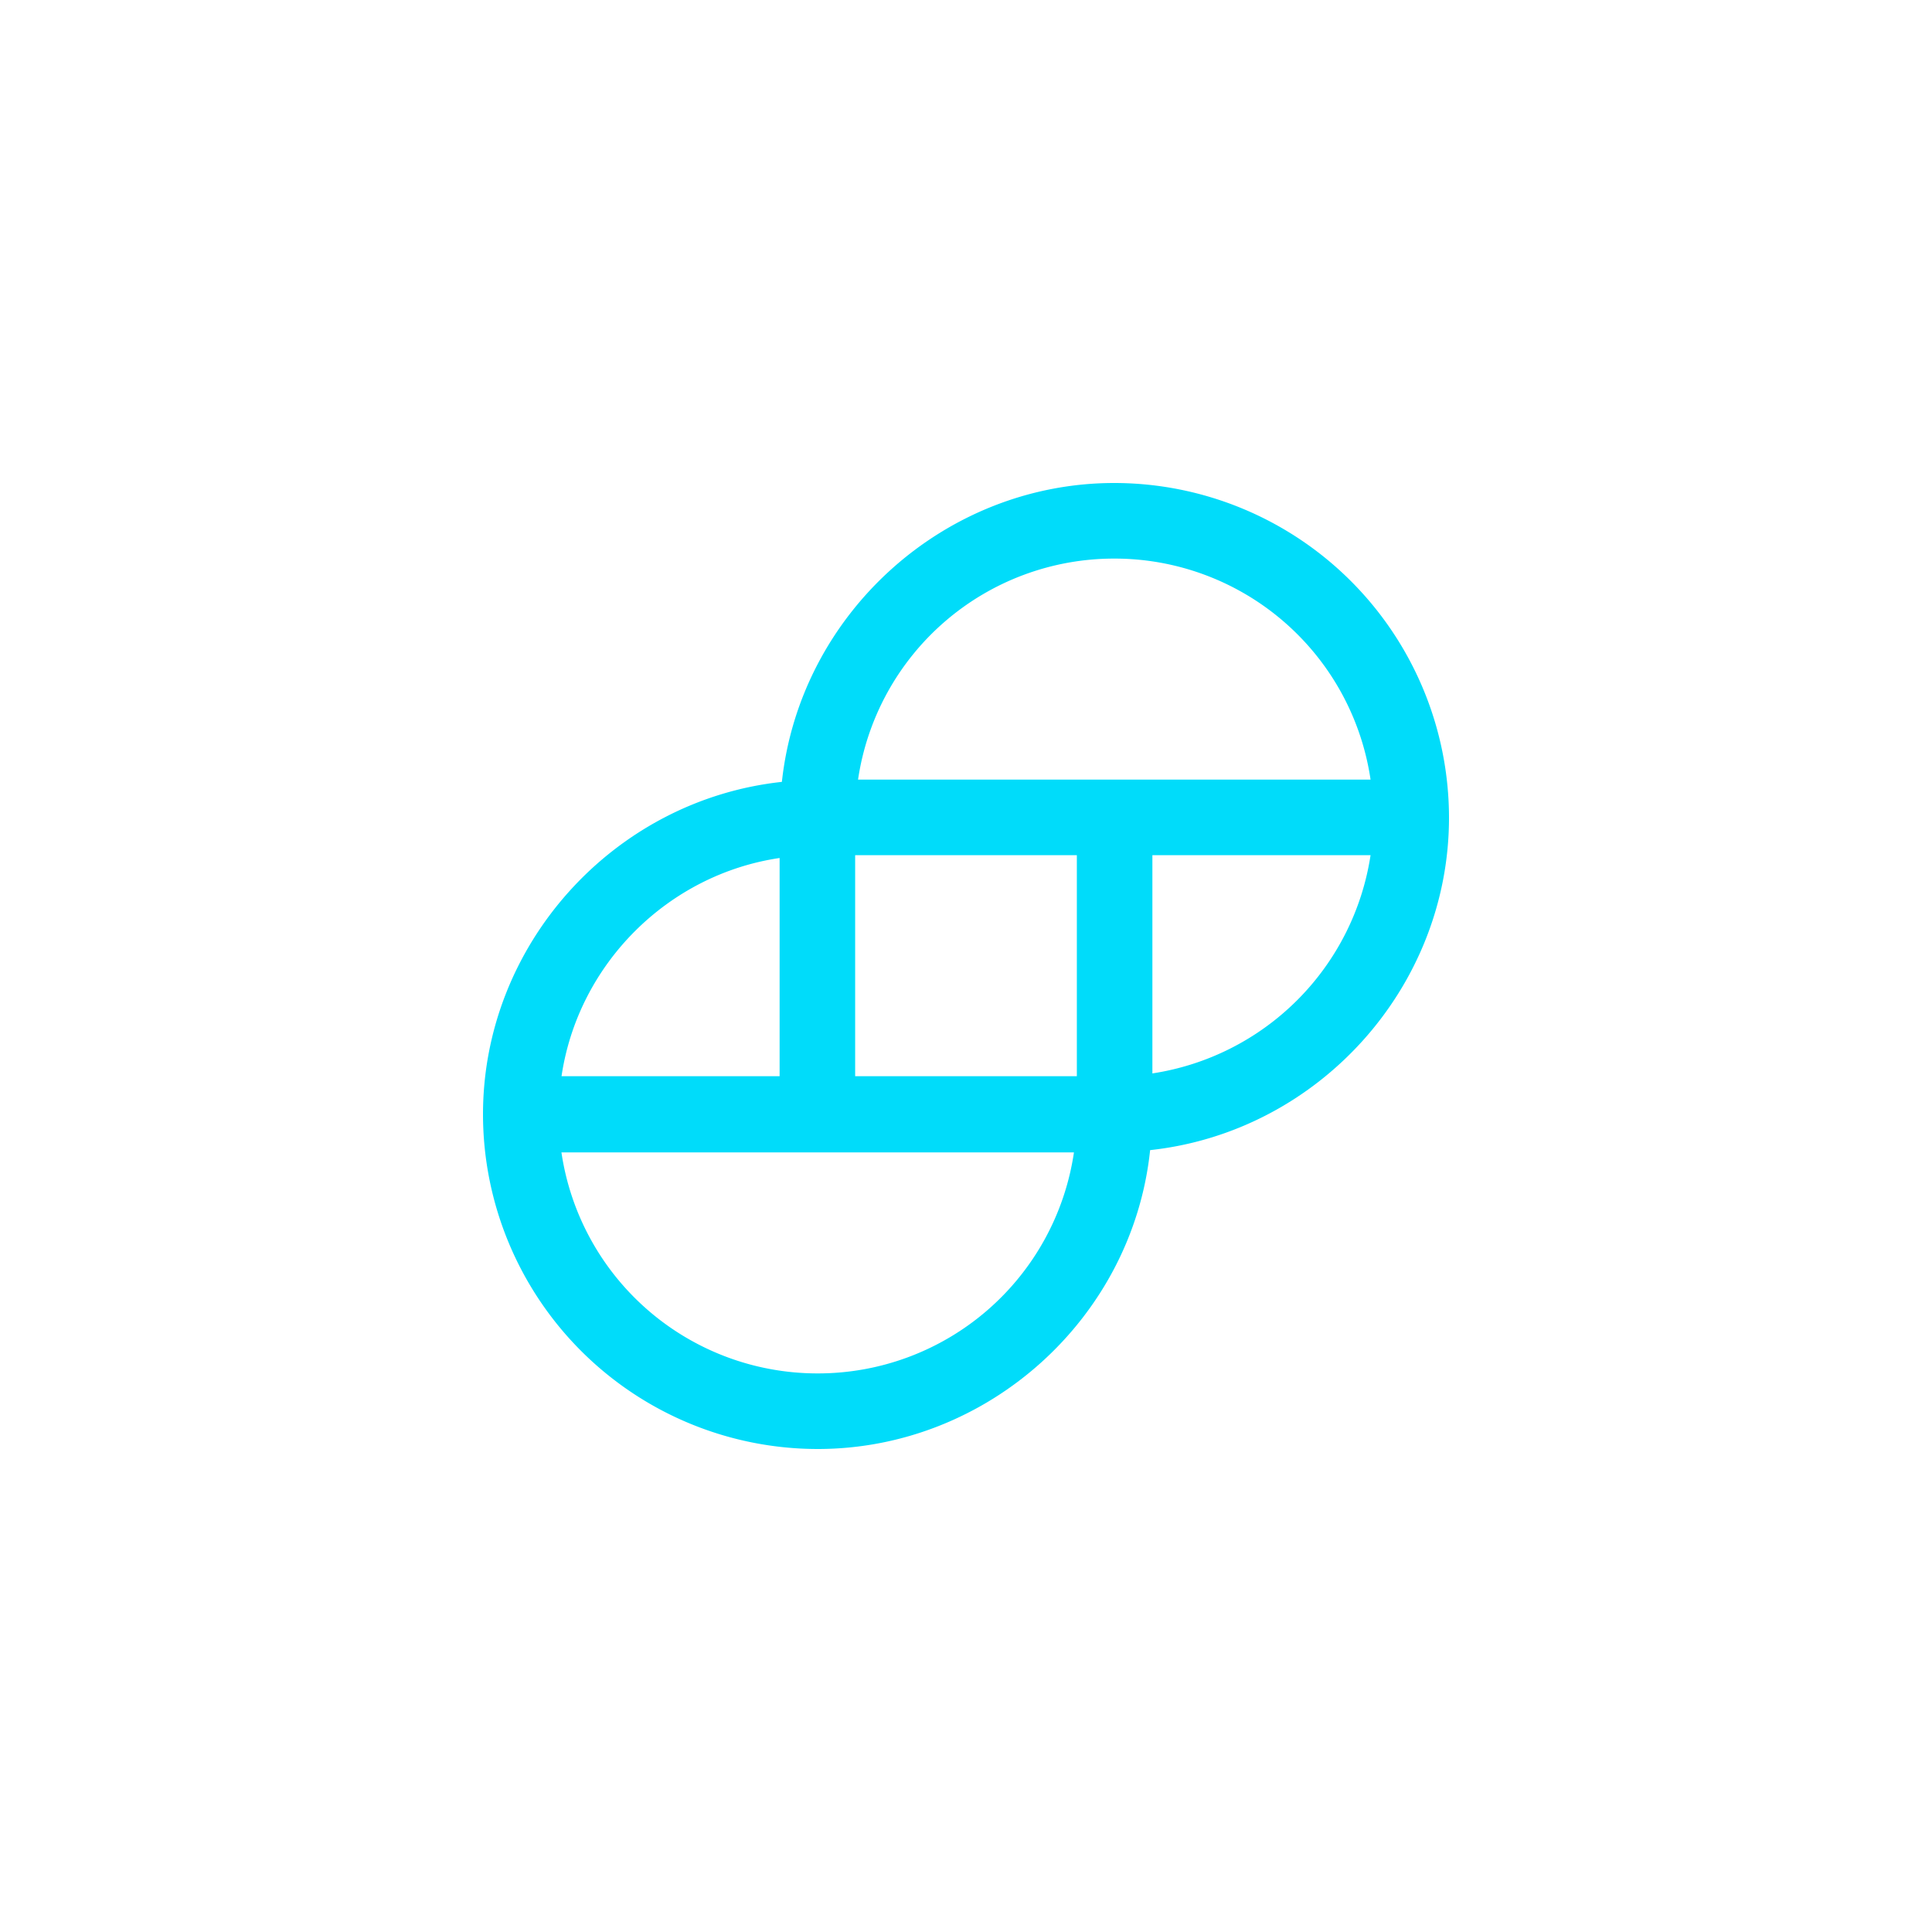 <svg width="40" height="40" xmlns="http://www.w3.org/2000/svg" viewBox="0 0 40 40"><path d="M23.07 10c-3.517 0-6.505 2.706-6.882 6.188-3.482.377-6.188 3.365-6.188 6.883A6.934 6.934 0 0 0 16.93 30c3.517 0 6.517-2.706 6.882-6.188C27.294 23.435 30 20.447 30 16.929A6.934 6.934 0 0 0 23.07 10zm5.306 7.706a5.392 5.392 0 0 1-4.517 4.518v-4.518h4.517zm-16.752 4.588c.34-2.33 2.2-4.188 4.517-4.53v4.518h-4.517v.012zm10.611 1.565a5.358 5.358 0 0 1-5.306 4.576 5.358 5.358 0 0 1-5.305-4.576h10.611zm.06-6.153v4.576h-4.59v-4.576h4.59zm6.081-1.565H17.765a5.358 5.358 0 0 1 5.306-4.576 5.358 5.358 0 0 1 5.305 4.576z" fill="#00DCFA" fill-rule="nonzero"/></svg>